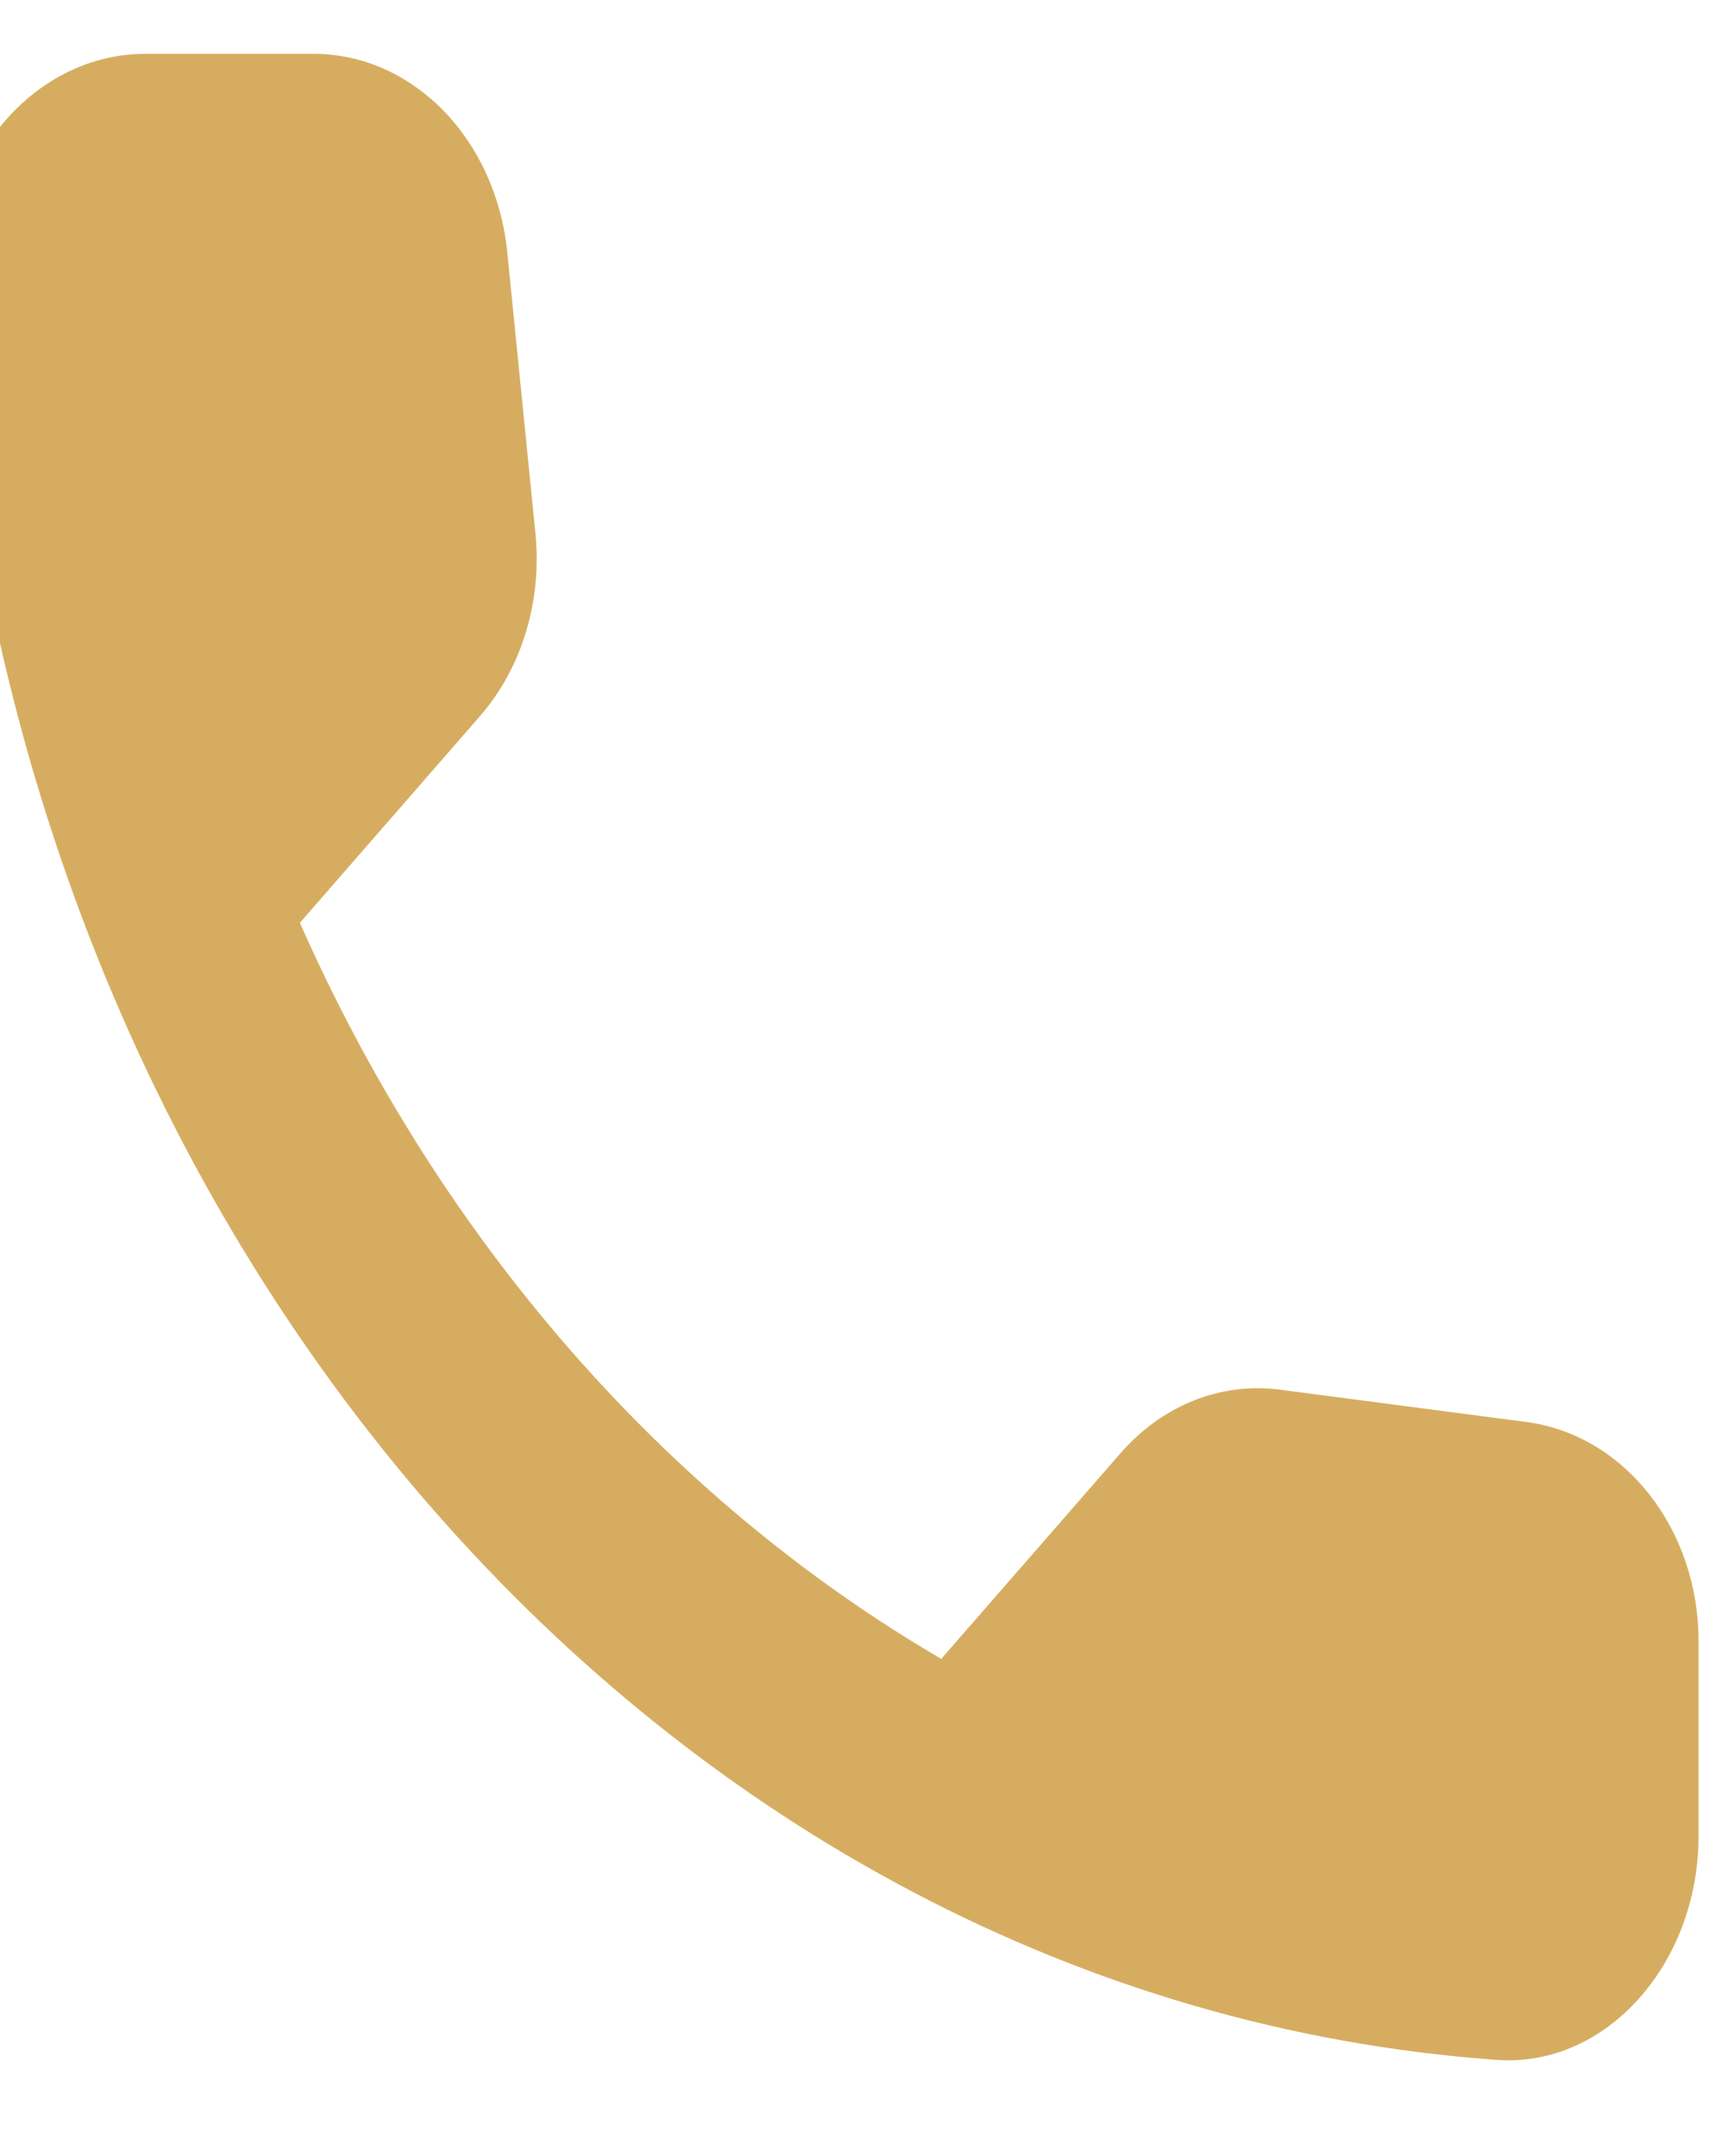 <svg width="32" height="40" viewBox="0 0 32 40" fill="none" xmlns="http://www.w3.org/2000/svg" xmlns:xlink="http://www.w3.org/1999/xlink">
<path d="M28.331,26.384L23.745,25.783C22.643,25.638 21.56,26.073 20.784,26.964L17.461,30.777C12.352,27.793 8.163,23.006 5.563,17.121L8.903,13.287C9.679,12.396 10.059,11.153 9.932,9.889L9.409,4.667C9.192,2.574 7.657,0.999 5.816,0.999L2.692,0.999C0.652,0.999 -1.046,2.947 -0.919,5.289C0.038,22.986 12.37,37.118 27.771,38.217C29.811,38.362 31.509,36.414 31.509,34.072L31.509,30.487C31.527,28.394 30.154,26.633 28.331,26.384Z" clip-rule="evenodd" fill-rule="evenodd" fill="#D6AD60"/>
</svg>
